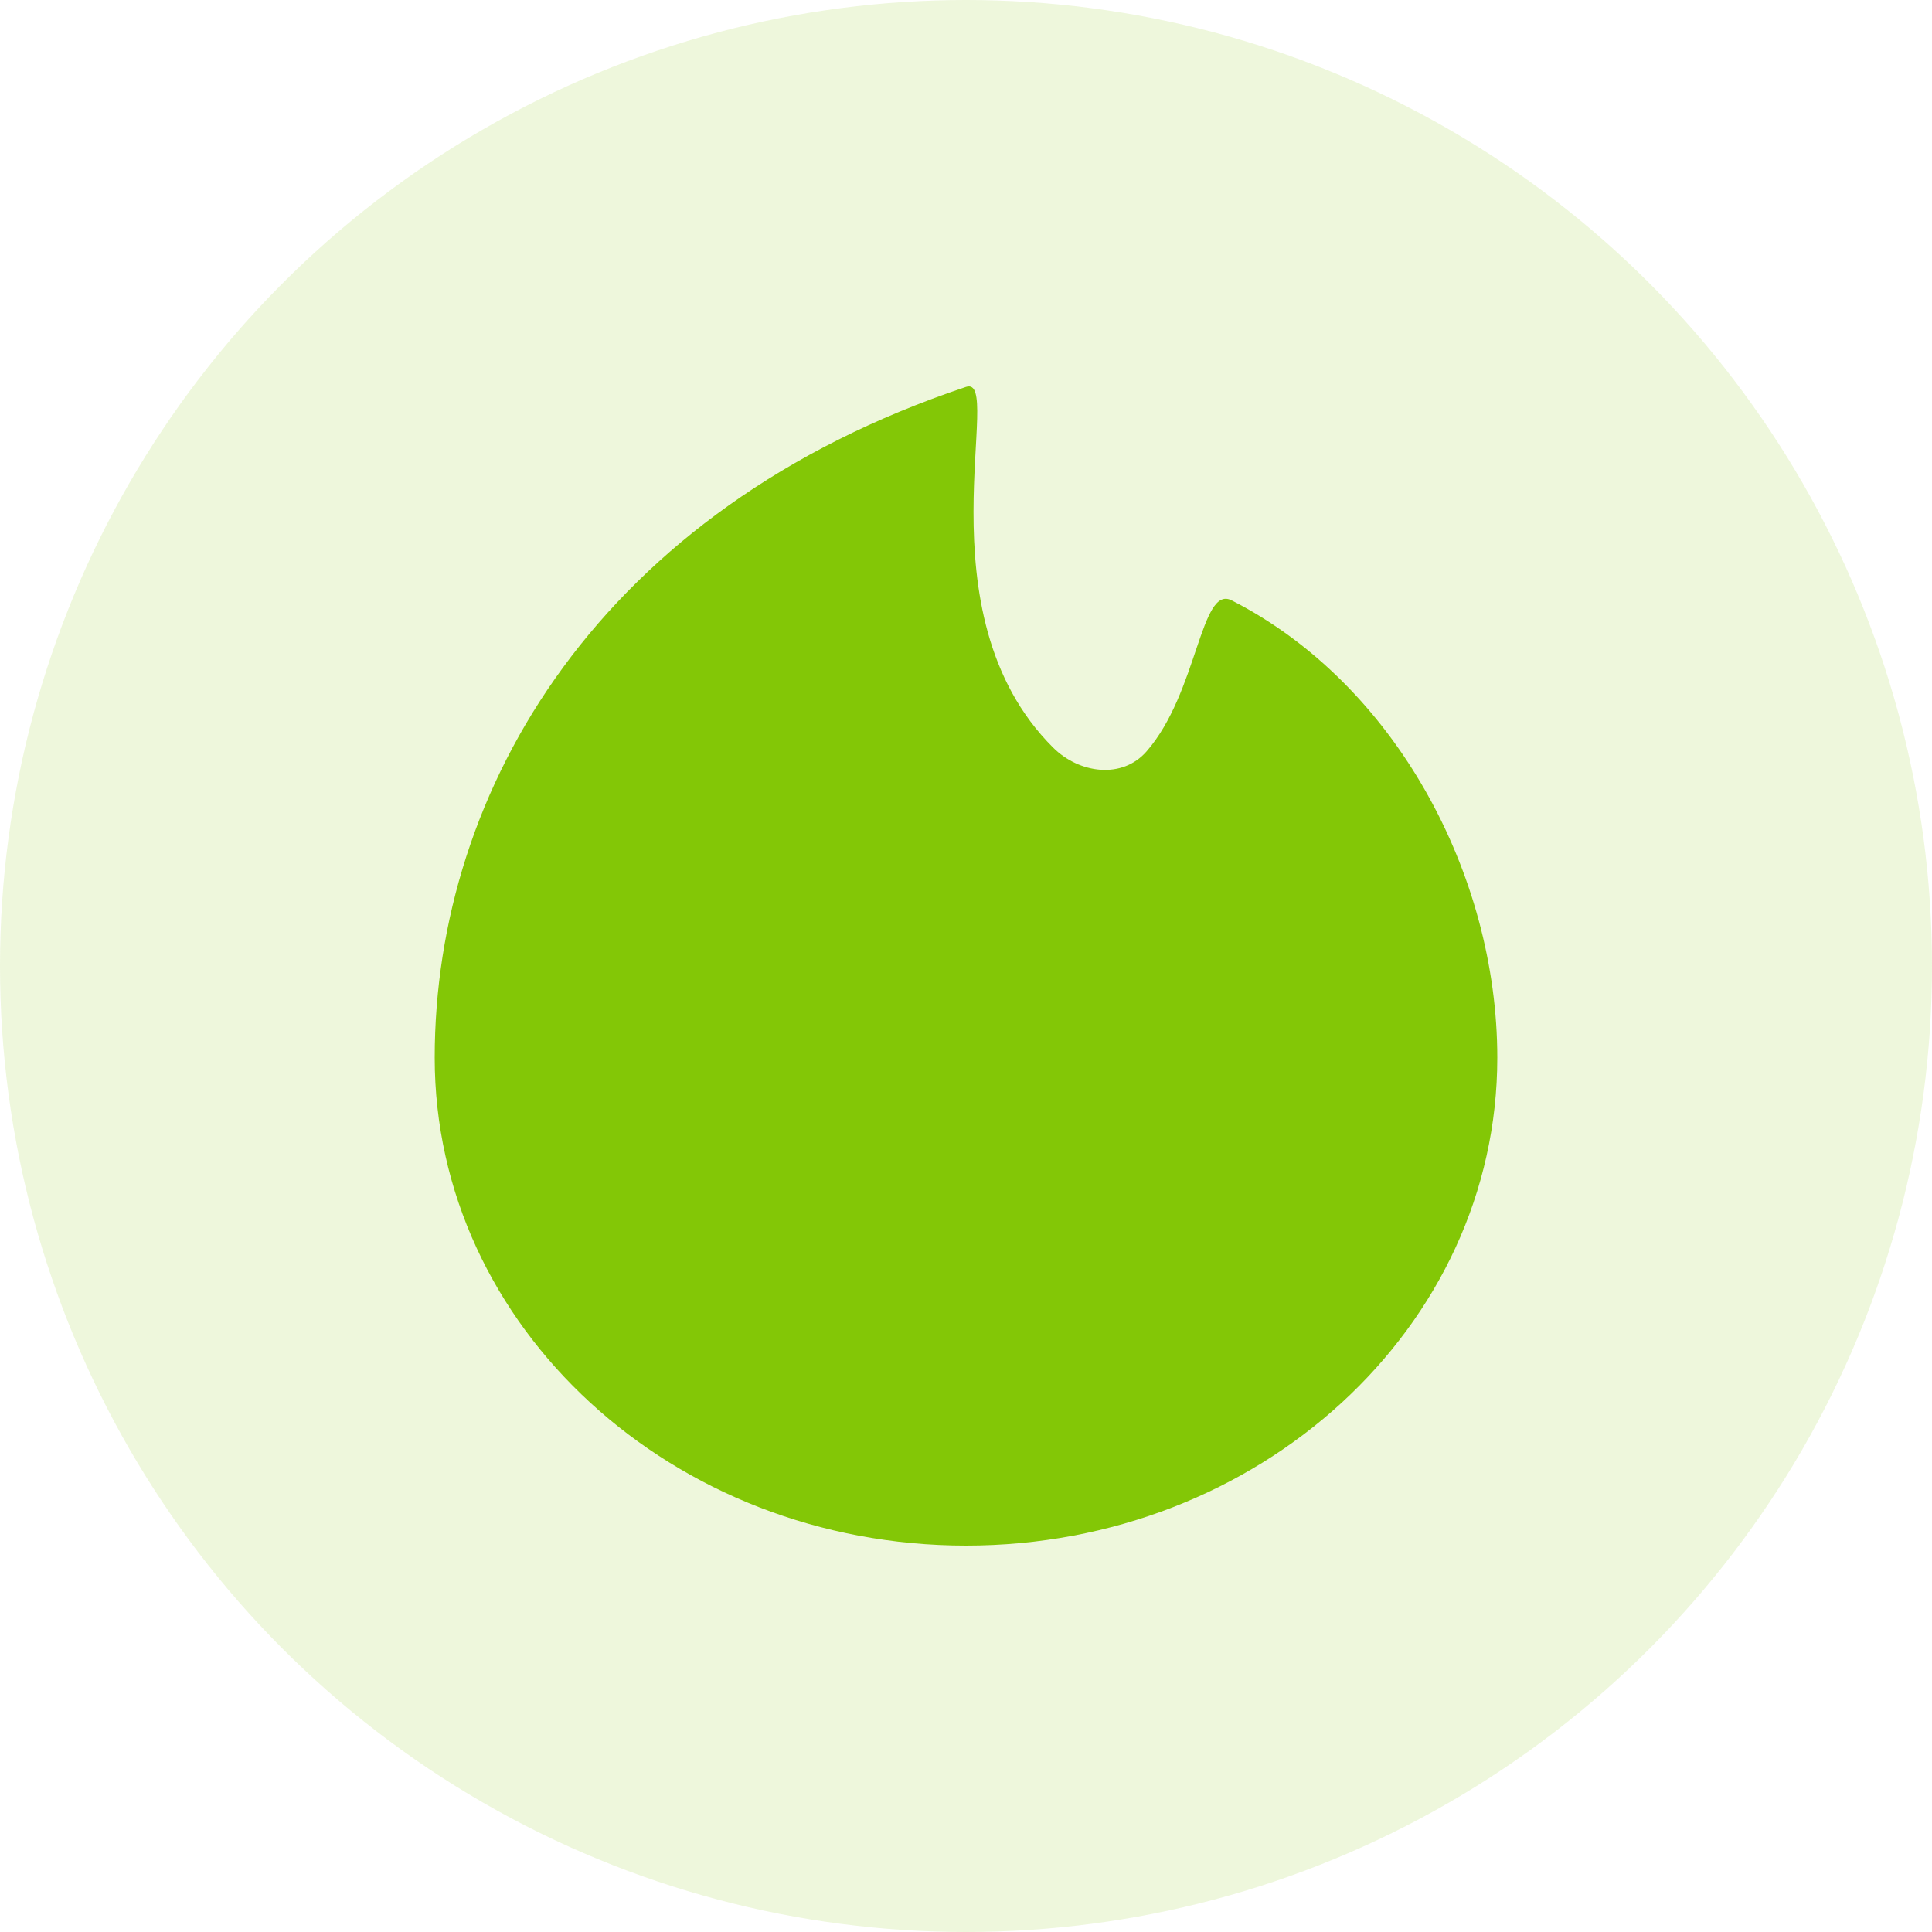 <svg width="80" height="80" viewBox="0 0 80 80" fill="none" xmlns="http://www.w3.org/2000/svg">
<circle cx="40" cy="40" r="40" fill="#83C706" fill-opacity="0.14"/>
<path d="M62 43.798C62 54.956 52.15 64 40 64C27.85 64 18 54.956 18 43.798C18 32.642 24.875 21.072 40 16.021C41.628 15.478 37.998 25.381 43.609 30.958C44.693 32.035 46.466 32.268 47.472 31.119C49.605 28.68 49.708 24.201 51 24.86C57.763 28.306 62 36.193 62 43.798Z" fill="#83C706"/>
</svg>
